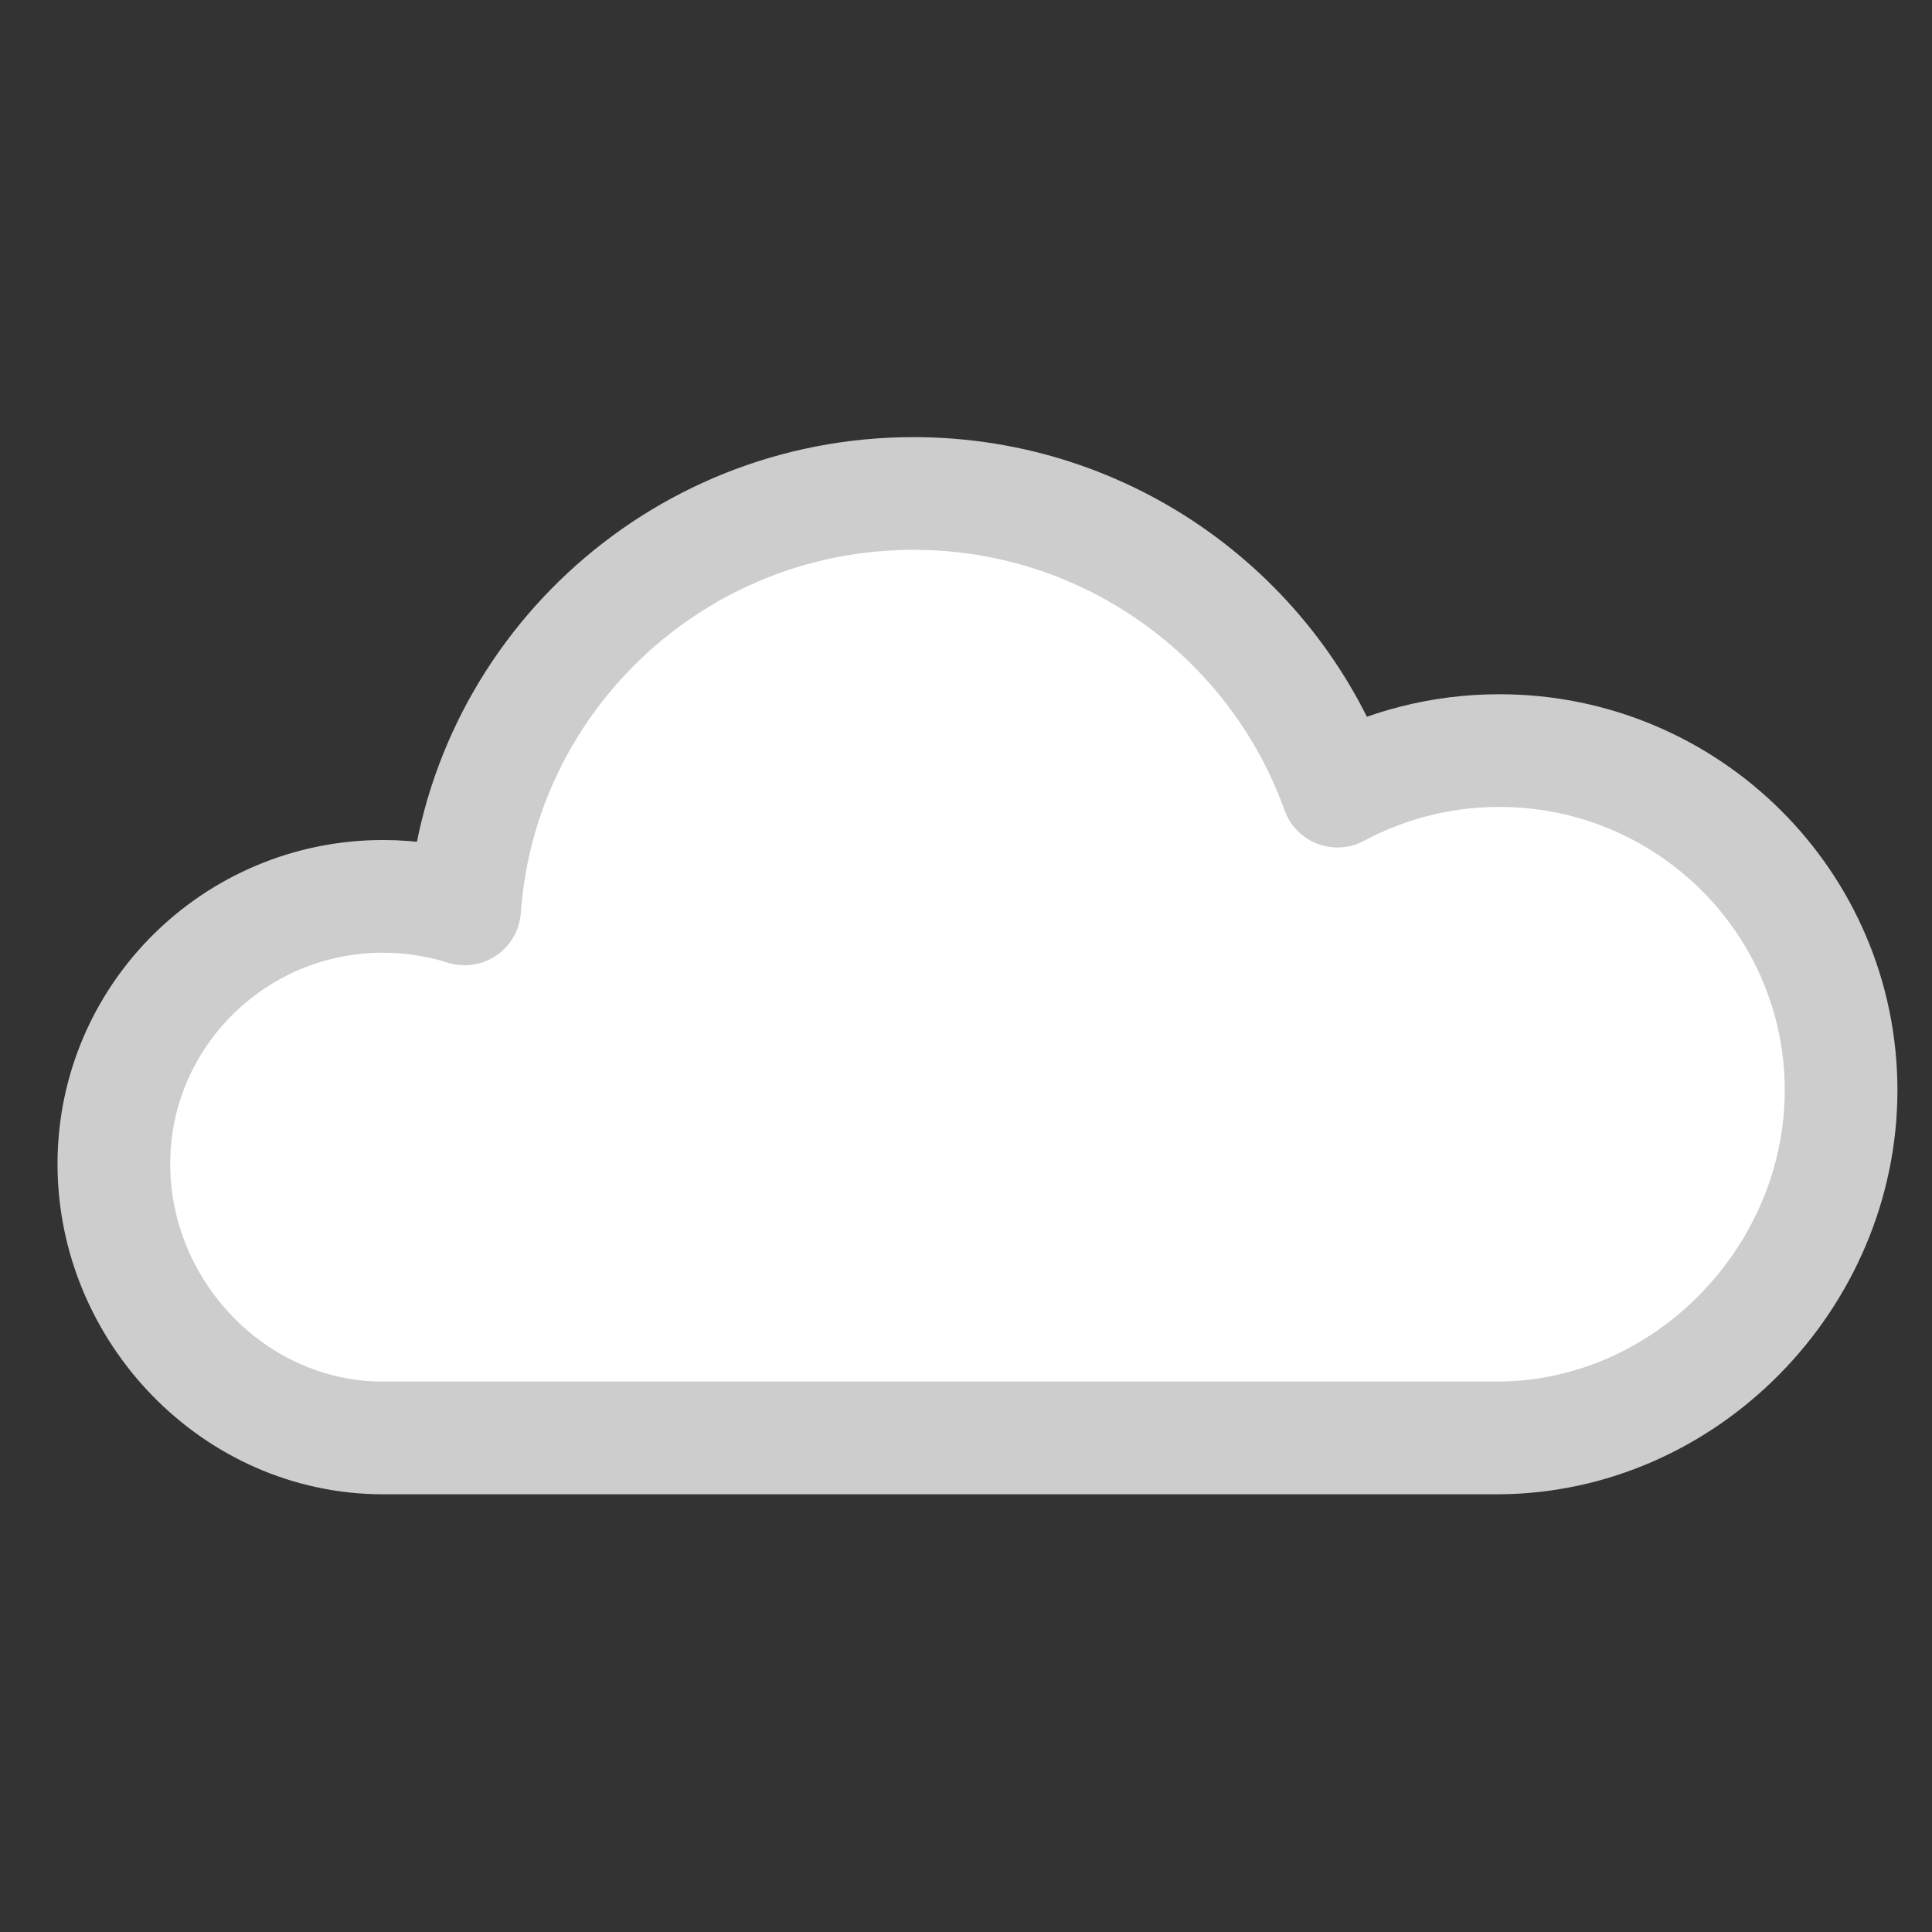 <?xml version="1.0" encoding="UTF-8" standalone="no"?><!DOCTYPE svg PUBLIC "-//W3C//DTD SVG 1.1//EN" "http://www.w3.org/Graphics/SVG/1.1/DTD/svg11.dtd"><svg width="100%" height="100%" viewBox="0 0 2500 2500" version="1.1" xmlns="http://www.w3.org/2000/svg" xmlns:xlink="http://www.w3.org/1999/xlink" xml:space="preserve" xmlns:serif="http://www.serif.com/" style="fill-rule:evenodd;clip-rule:evenodd;stroke-linecap:round;stroke-linejoin:round;stroke-miterlimit:1.5;"><rect x="0" y="0" width="2500" height="2500" fill="#333333" stroke="none"/><rect x="0" y="0" width="2500" height="2500" style="fill:none;"/><path id="cloudy" d="M601.204,1176.11c21.296,-300.213 273.365,-537.558 580.752,-537.558c253.018,0 468.556,160.809 548.769,385.163c62.351,-33.459 133.714,-52.46 209.505,-52.46c244.014,0 442.123,196.961 442.123,439.561c-0,242.6 -201.496,449.862 -445.511,449.862l-1441.2,-0c-192.233,-0 -348.301,-163.385 -348.301,-354.504c0,-191.118 156.068,-346.282 348.301,-346.282c36.793,0 72.261,5.684 105.567,16.218Z" style="fill:#fff;stroke:#cdcdcd;stroke-width:145.83px;"/></svg>